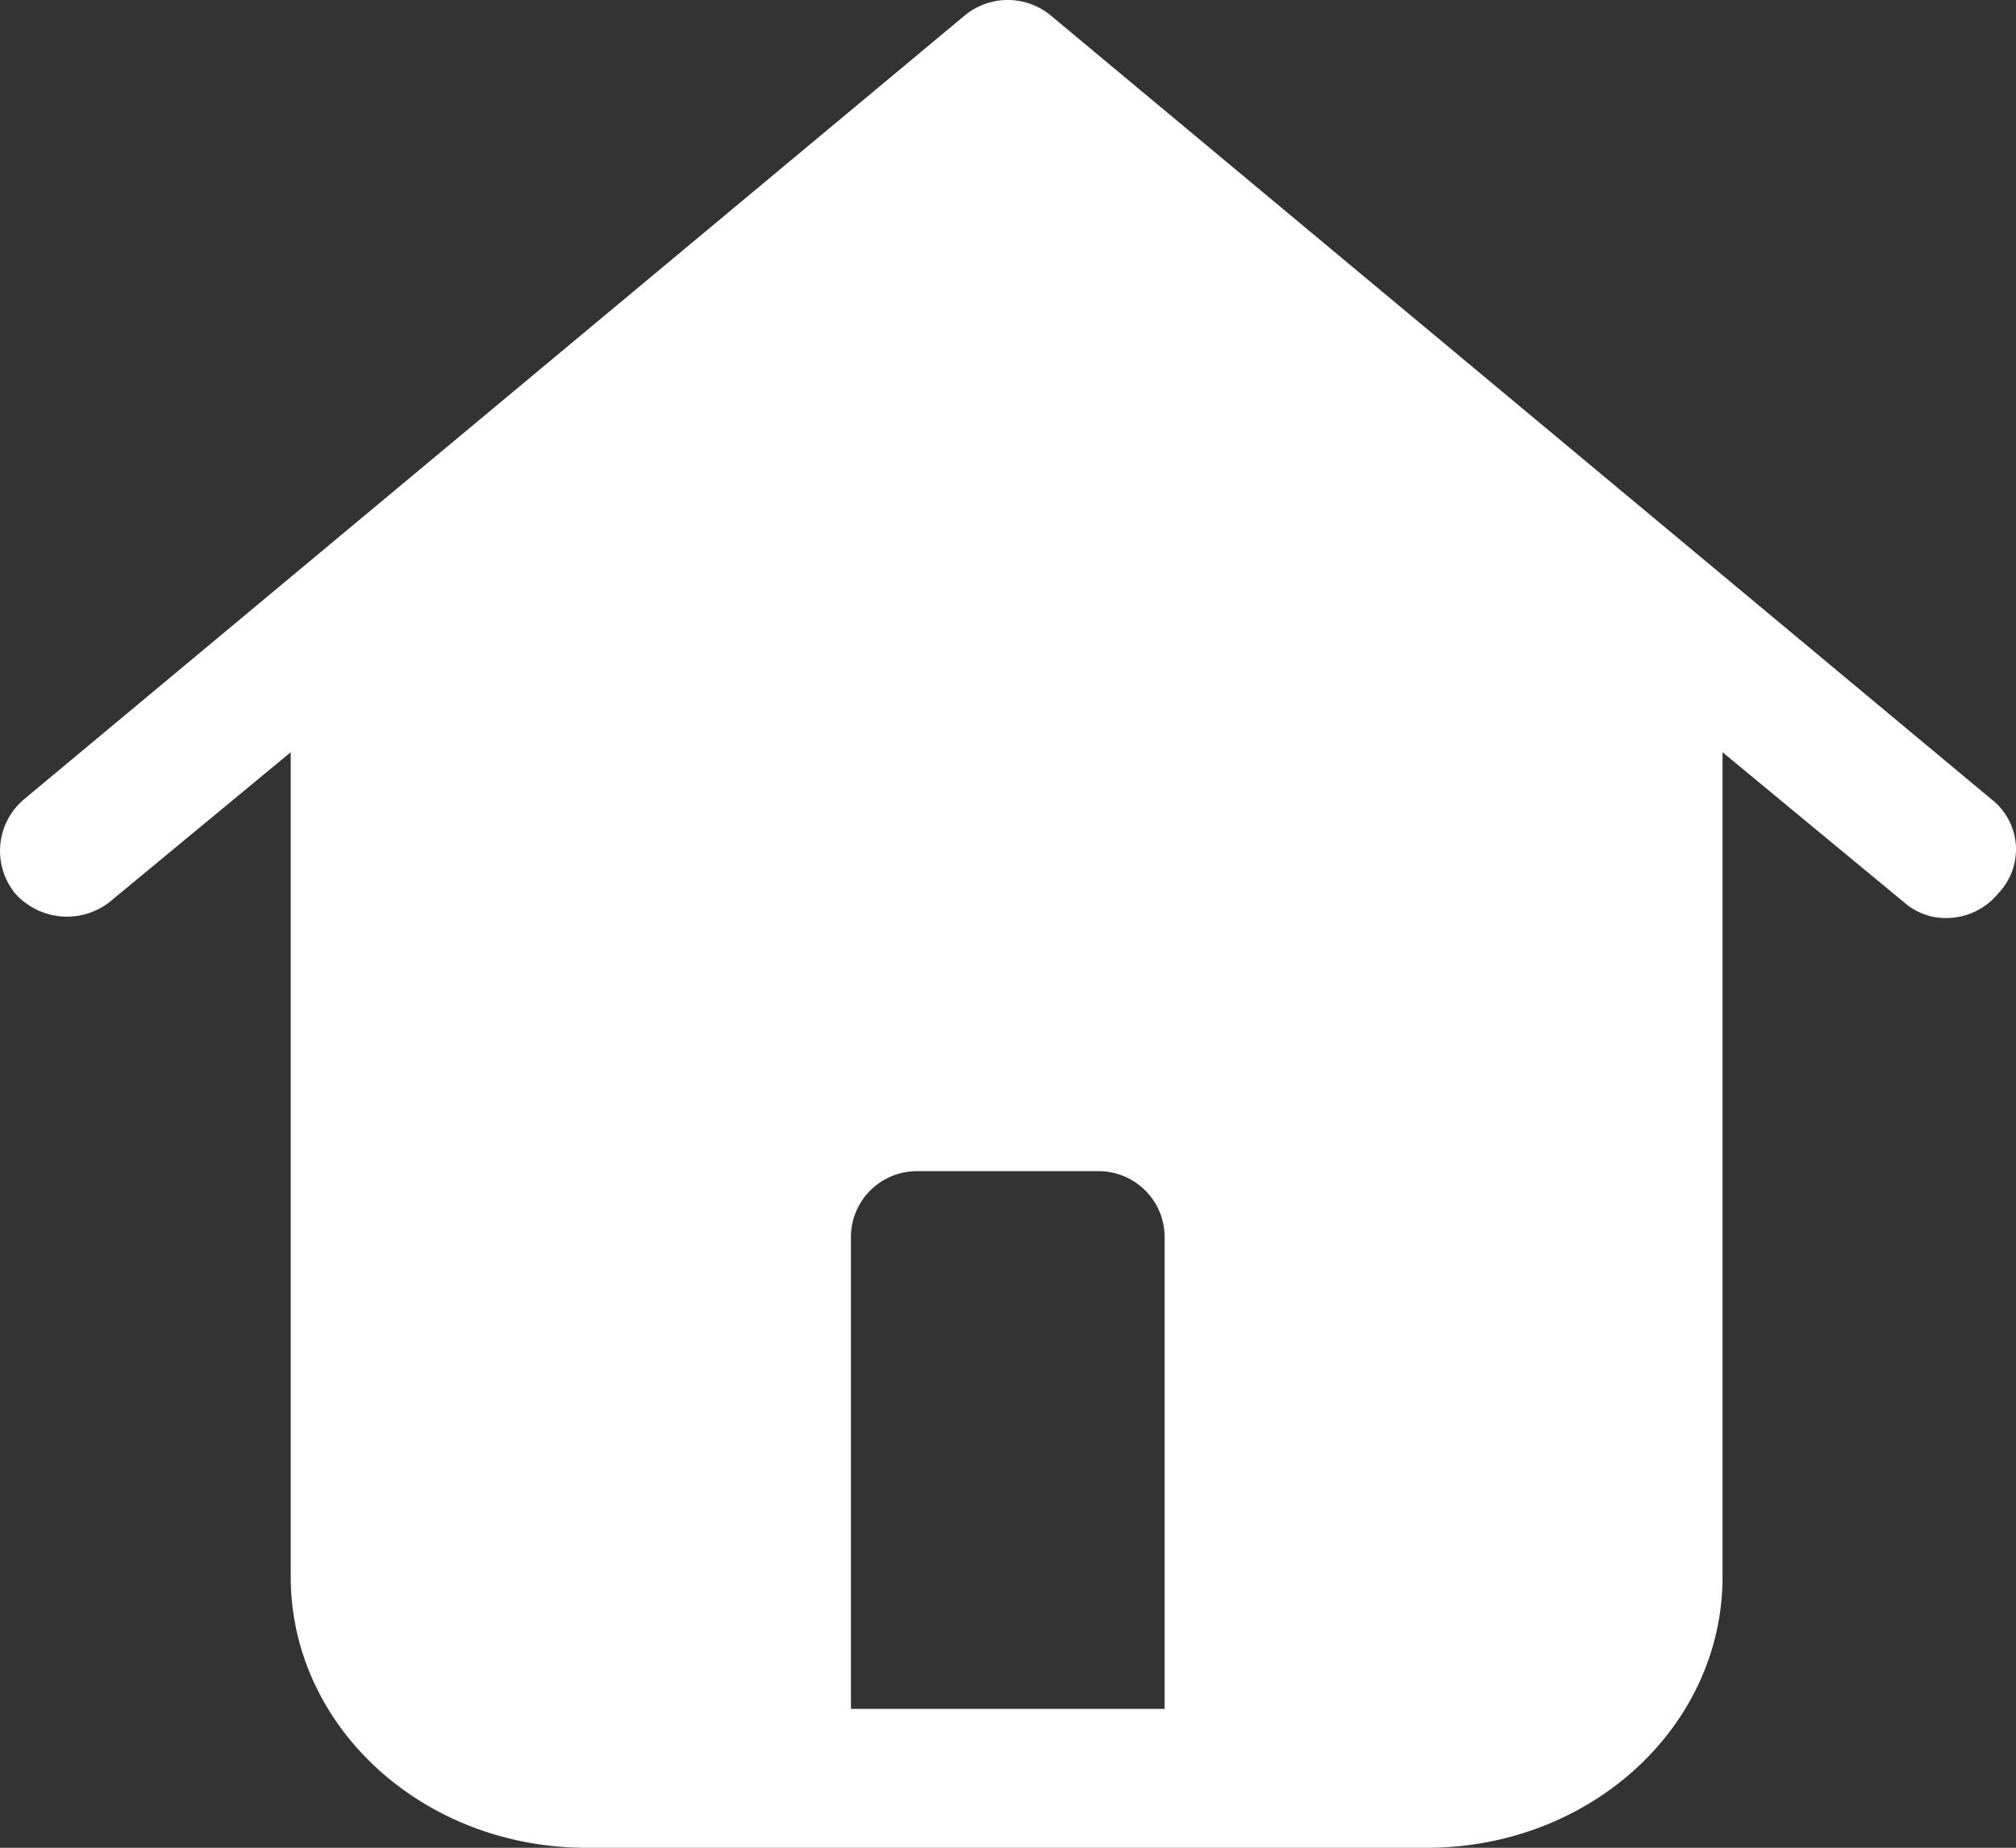 <svg xmlns="http://www.w3.org/2000/svg" width="73.859" height="67.706" viewBox="0 0 73.859 67.706">
  <rect x="0" y="0" width="73.859" height="67.706" fill="#333333" stroke="none"/>
  <path id="Path_75" data-name="Path 75" d="M284.8,149.094,250.32,120.361a2.472,2.472,0,0,0-3.12,0l-34.479,28.733a2.472,2.472,0,0,0-.328,3.448,2.545,2.545,0,0,0,3.448.328l6.65-5.5v30.21c0,5.5,4.843,9.933,10.836,9.933h30.785c5.993,0,10.836-4.433,10.836-9.933V147.37l6.65,5.5a2.3,2.3,0,0,0,1.56.575,2.455,2.455,0,0,0,1.888-.9A2.325,2.325,0,0,0,284.8,149.094Zm-41.785,33.33v-17.24a2.419,2.419,0,0,1,2.463-2.463h6.567a2.419,2.419,0,0,1,2.463,2.463v17.24Z" transform="translate(-211.84 -119.807)" fill="#fff"/>
</svg>
